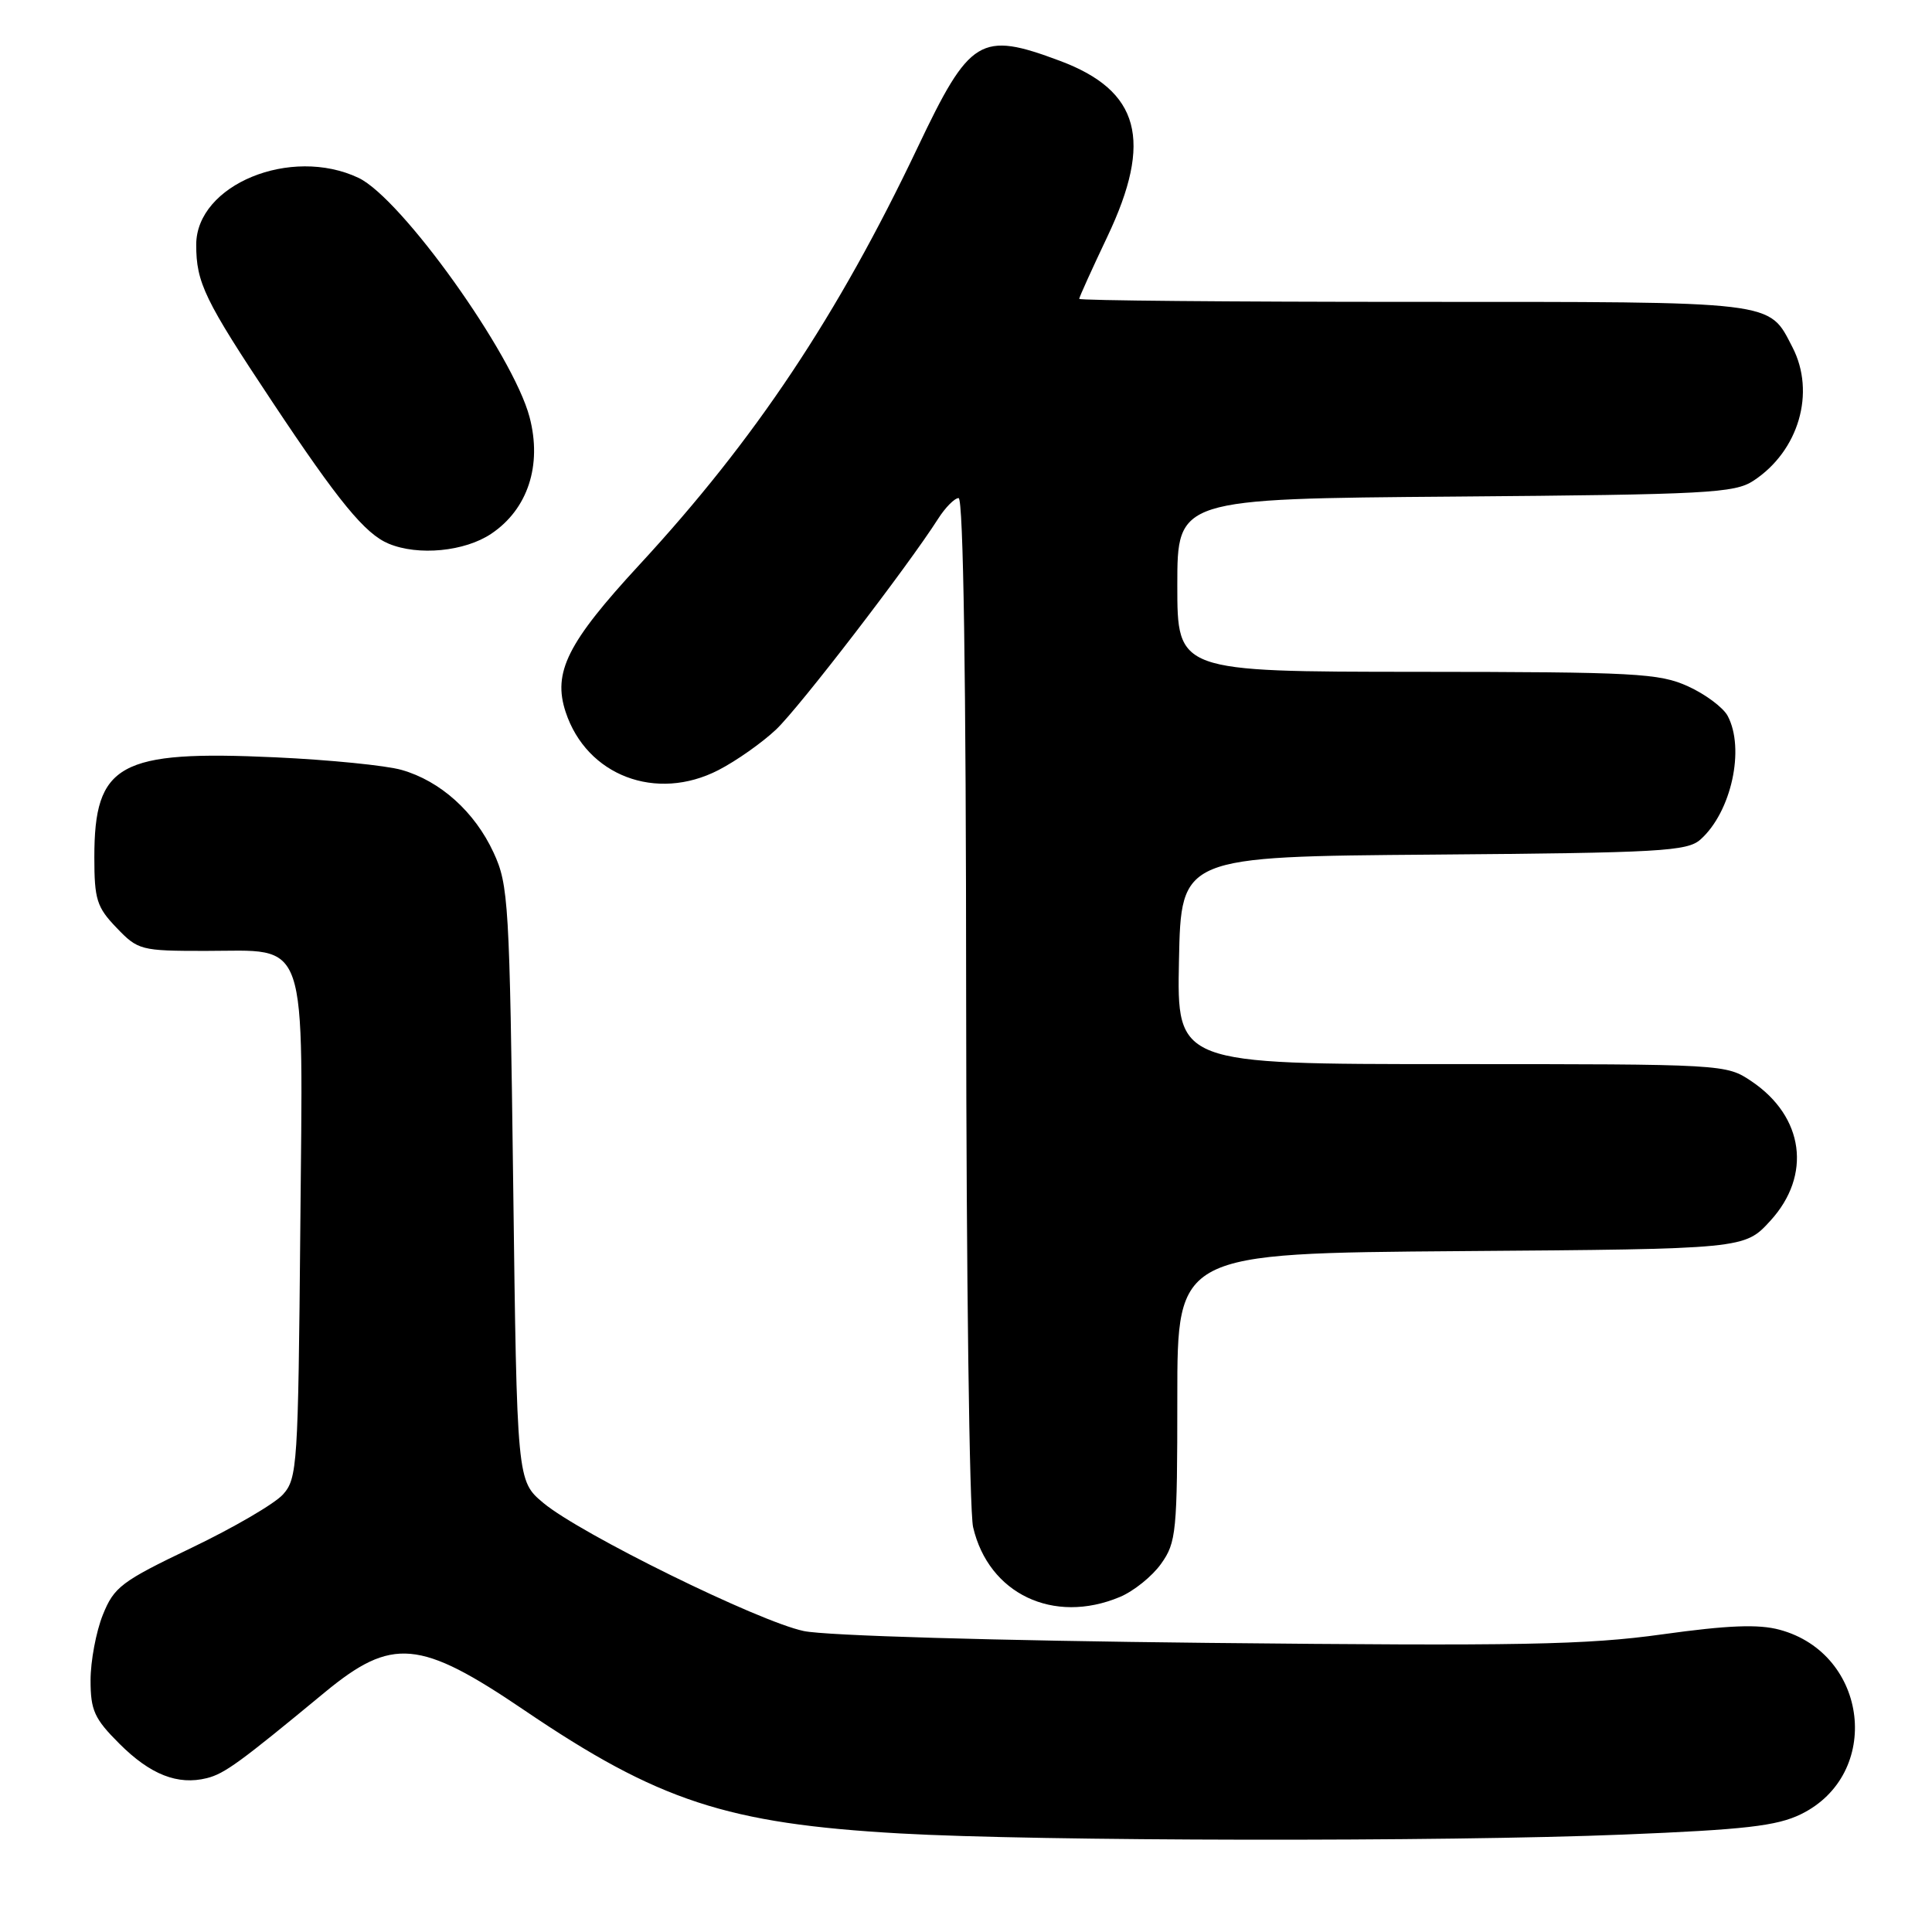 <?xml version="1.0" encoding="UTF-8" standalone="no"?>
<!DOCTYPE svg PUBLIC "-//W3C//DTD SVG 1.1//EN" "http://www.w3.org/Graphics/SVG/1.1/DTD/svg11.dtd" >
<svg xmlns="http://www.w3.org/2000/svg" xmlns:xlink="http://www.w3.org/1999/xlink" version="1.1" viewBox="0 0 256 256">
 <g >
 <path fill="currentColor"
d=" M 215.12 243.09 C 231.22 242.44 235.43 241.95 238.62 240.40 C 249.45 235.11 247.61 219.13 235.81 215.95 C 233.00 215.19 228.97 215.35 220.26 216.56 C 210.23 217.96 201.38 218.12 160.00 217.69 C 131.83 217.39 109.40 216.74 106.50 216.12 C 100.49 214.85 76.91 203.25 72.00 199.15 C 68.50 196.22 68.50 196.22 68.00 156.86 C 67.52 119.58 67.39 117.26 65.40 112.97 C 62.91 107.58 58.35 103.48 53.22 102.02 C 51.17 101.43 43.65 100.68 36.50 100.35 C 15.77 99.39 12.50 101.20 12.50 113.59 C 12.50 119.17 12.82 120.21 15.44 122.93 C 18.28 125.90 18.66 126.00 27.19 126.00 C 41.03 126.00 40.14 123.38 39.79 162.94 C 39.51 194.16 39.40 195.90 37.50 198.02 C 36.40 199.25 30.94 202.43 25.37 205.10 C 16.07 209.55 15.11 210.28 13.62 213.99 C 12.73 216.22 12.00 220.11 12.00 222.64 C 12.00 226.63 12.50 227.74 15.82 231.05 C 19.92 235.15 23.55 236.58 27.42 235.61 C 29.75 235.02 31.73 233.59 43.04 224.24 C 51.95 216.89 55.62 217.22 69.44 226.59 C 87.24 238.66 96.33 241.64 119.23 242.94 C 137.44 243.98 191.31 244.06 215.12 243.09 Z  M 148.38 211.61 C 150.21 210.85 152.67 208.87 153.85 207.21 C 155.87 204.38 156.00 203.03 156.00 185.13 C 156.00 166.07 156.00 166.07 193.58 165.78 C 231.16 165.50 231.16 165.50 234.58 161.76 C 240.09 155.74 239.05 147.97 232.09 143.28 C 228.72 141.01 228.54 141.00 192.32 141.00 C 155.94 141.00 155.94 141.00 156.22 127.25 C 156.50 113.50 156.50 113.50 189.94 113.24 C 220.03 113.00 223.57 112.80 225.32 111.24 C 229.41 107.60 231.25 99.21 228.92 94.85 C 228.32 93.74 225.96 91.98 223.67 90.94 C 219.86 89.21 216.74 89.04 187.75 89.02 C 156.00 89.00 156.00 89.00 156.00 77.55 C 156.00 66.09 156.00 66.09 192.80 65.80 C 226.28 65.53 229.84 65.34 232.34 63.70 C 238.35 59.76 240.61 52.01 237.51 46.01 C 234.30 39.82 235.81 40.00 187.28 40.00 C 162.92 40.00 143.00 39.82 143.00 39.60 C 143.00 39.39 144.68 35.68 146.73 31.36 C 152.80 18.58 151.03 12.02 140.44 8.06 C 129.90 4.12 128.52 4.96 121.59 19.54 C 110.99 41.83 100.05 58.25 84.72 74.84 C 75.19 85.16 73.22 89.09 74.95 94.34 C 77.73 102.78 86.95 106.29 95.20 102.04 C 97.57 100.82 101.00 98.40 102.84 96.66 C 105.92 93.74 120.27 75.07 124.30 68.75 C 125.26 67.24 126.49 66.00 127.02 66.00 C 127.65 66.00 128.01 89.81 128.02 132.25 C 128.04 168.69 128.45 200.23 128.94 202.35 C 130.99 211.19 139.59 215.29 148.38 211.61 Z  M 65.10 70.72 C 69.94 67.47 71.85 61.65 70.17 55.27 C 67.98 46.95 53.19 26.27 47.51 23.57 C 38.54 19.32 26.00 24.48 26.00 32.43 C 26.00 37.46 27.10 39.74 36.09 53.26 C 44.86 66.46 48.37 70.74 51.50 72.04 C 55.43 73.68 61.59 73.08 65.10 70.72 Z "/>
</g>
</svg>